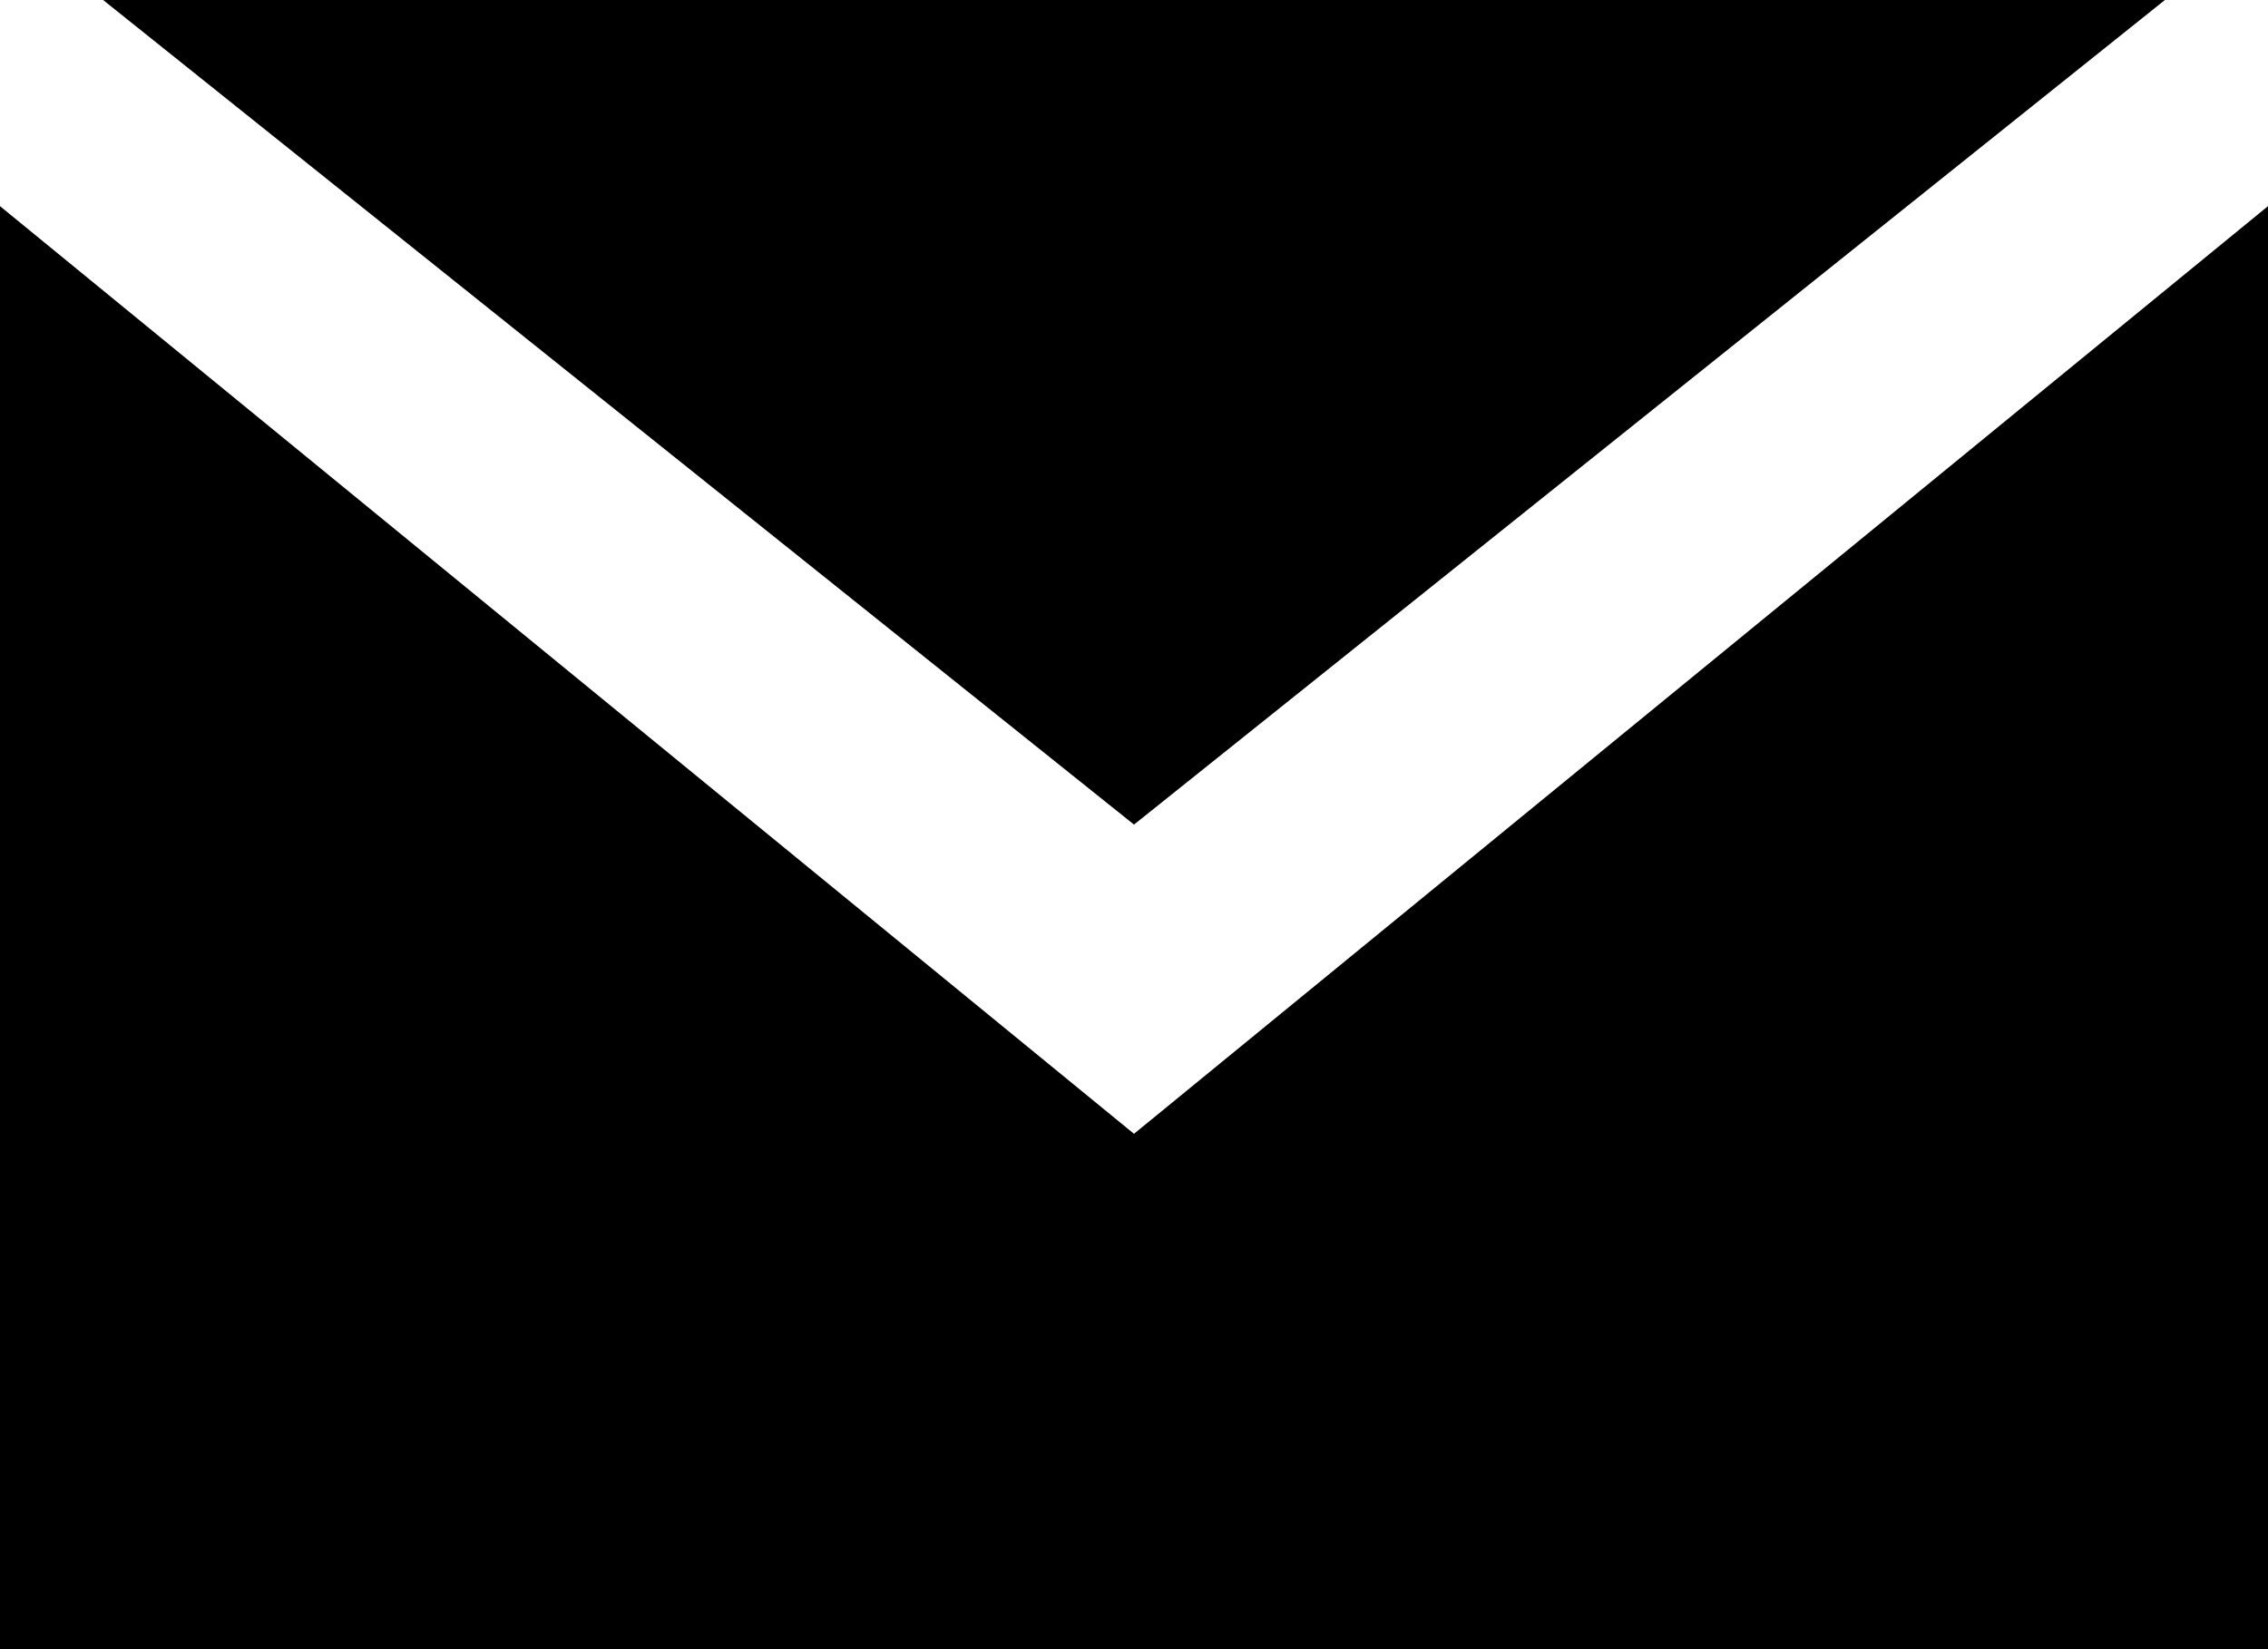 <svg width="22" height="16" viewBox="0 0 22 16" fill="none" xmlns="http://www.w3.org/2000/svg">
    <path fill-rule="evenodd" clip-rule="evenodd" d="M22 16V2L11 11L0 2V16H22ZM11 8L21 0H1L11 8Z" fill="black" />
</svg>
